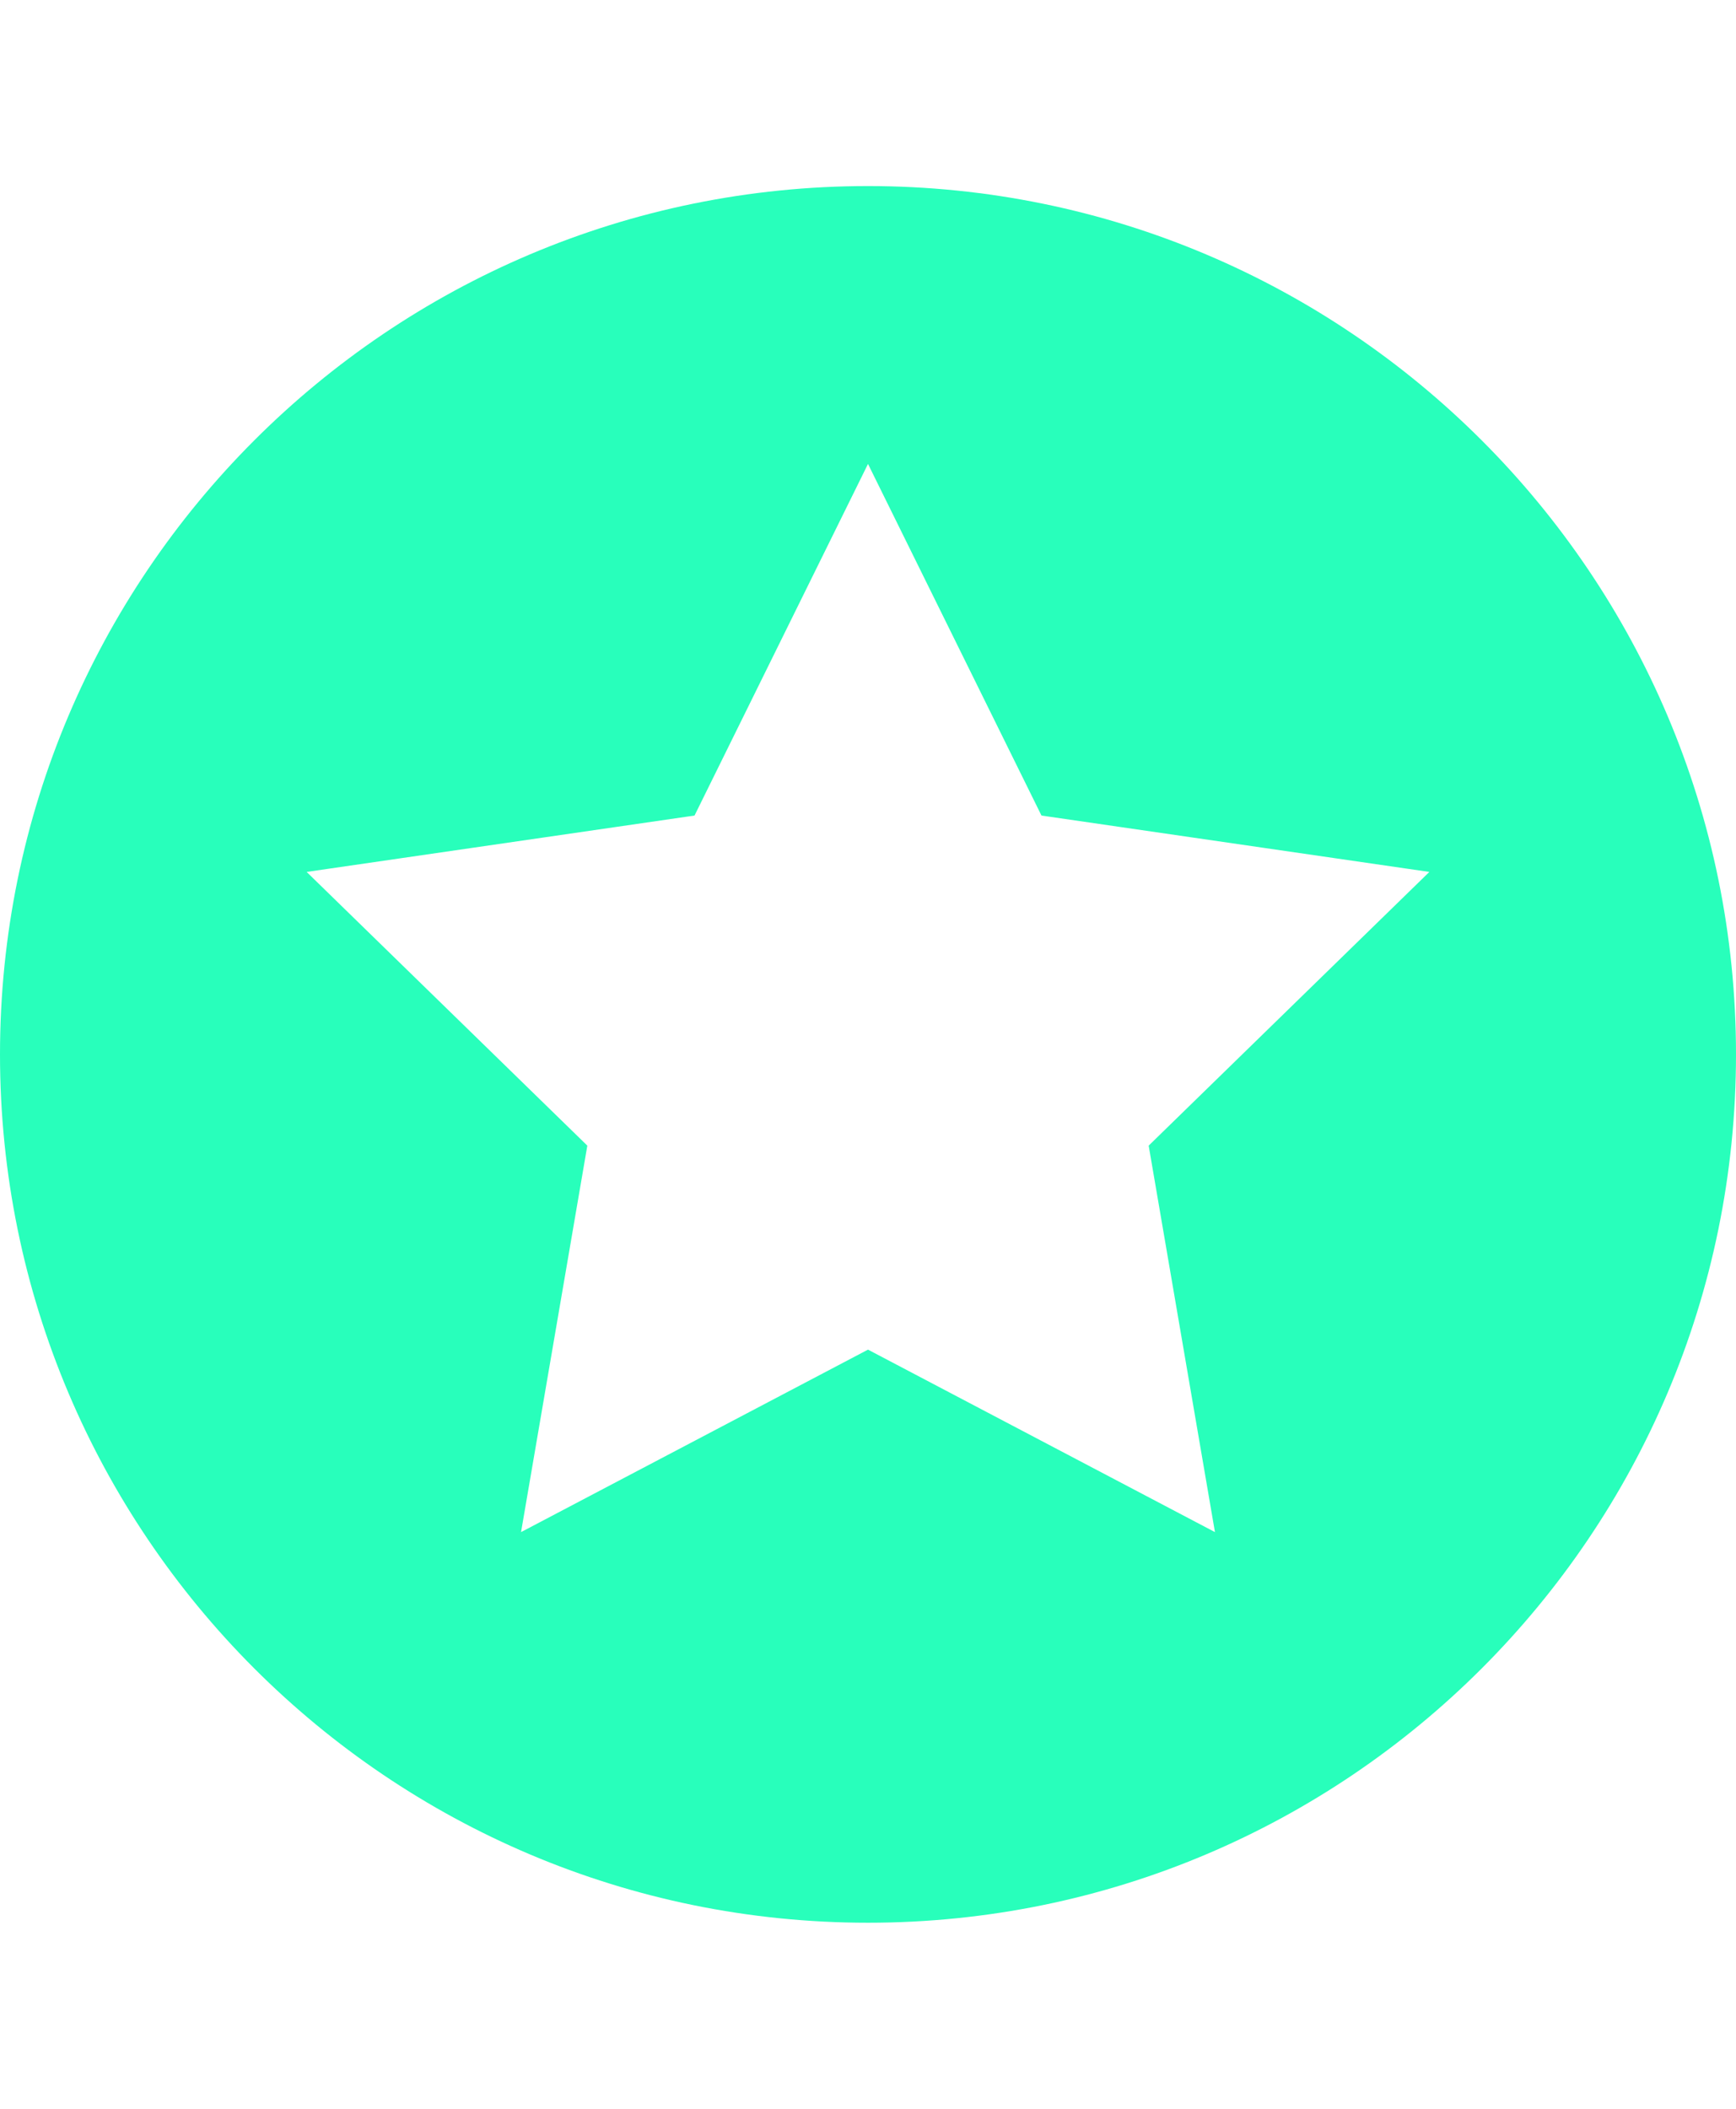 <svg xmlns="http://www.w3.org/2000/svg" width="28" height="34" viewBox="0 0 28 34">
  <path fill="#28FFBB" fill-rule="evenodd" d="M14,0 C21.732,0 28,6.268 28,14 C28,21.732 21.732,28 14,28 C6.268,28 0,21.732 0,14 C0,6.268 6.268,0 14,0 Z M14,4.48 L11.202,10.149 L4.946,11.058 L9.473,15.471 L8.404,21.702 L14,18.76 L19.596,21.702 L18.527,15.471 L23.054,11.058 L16.798,10.149 L14,4.48 Z" transform="translate(0 3)"/>
</svg>
